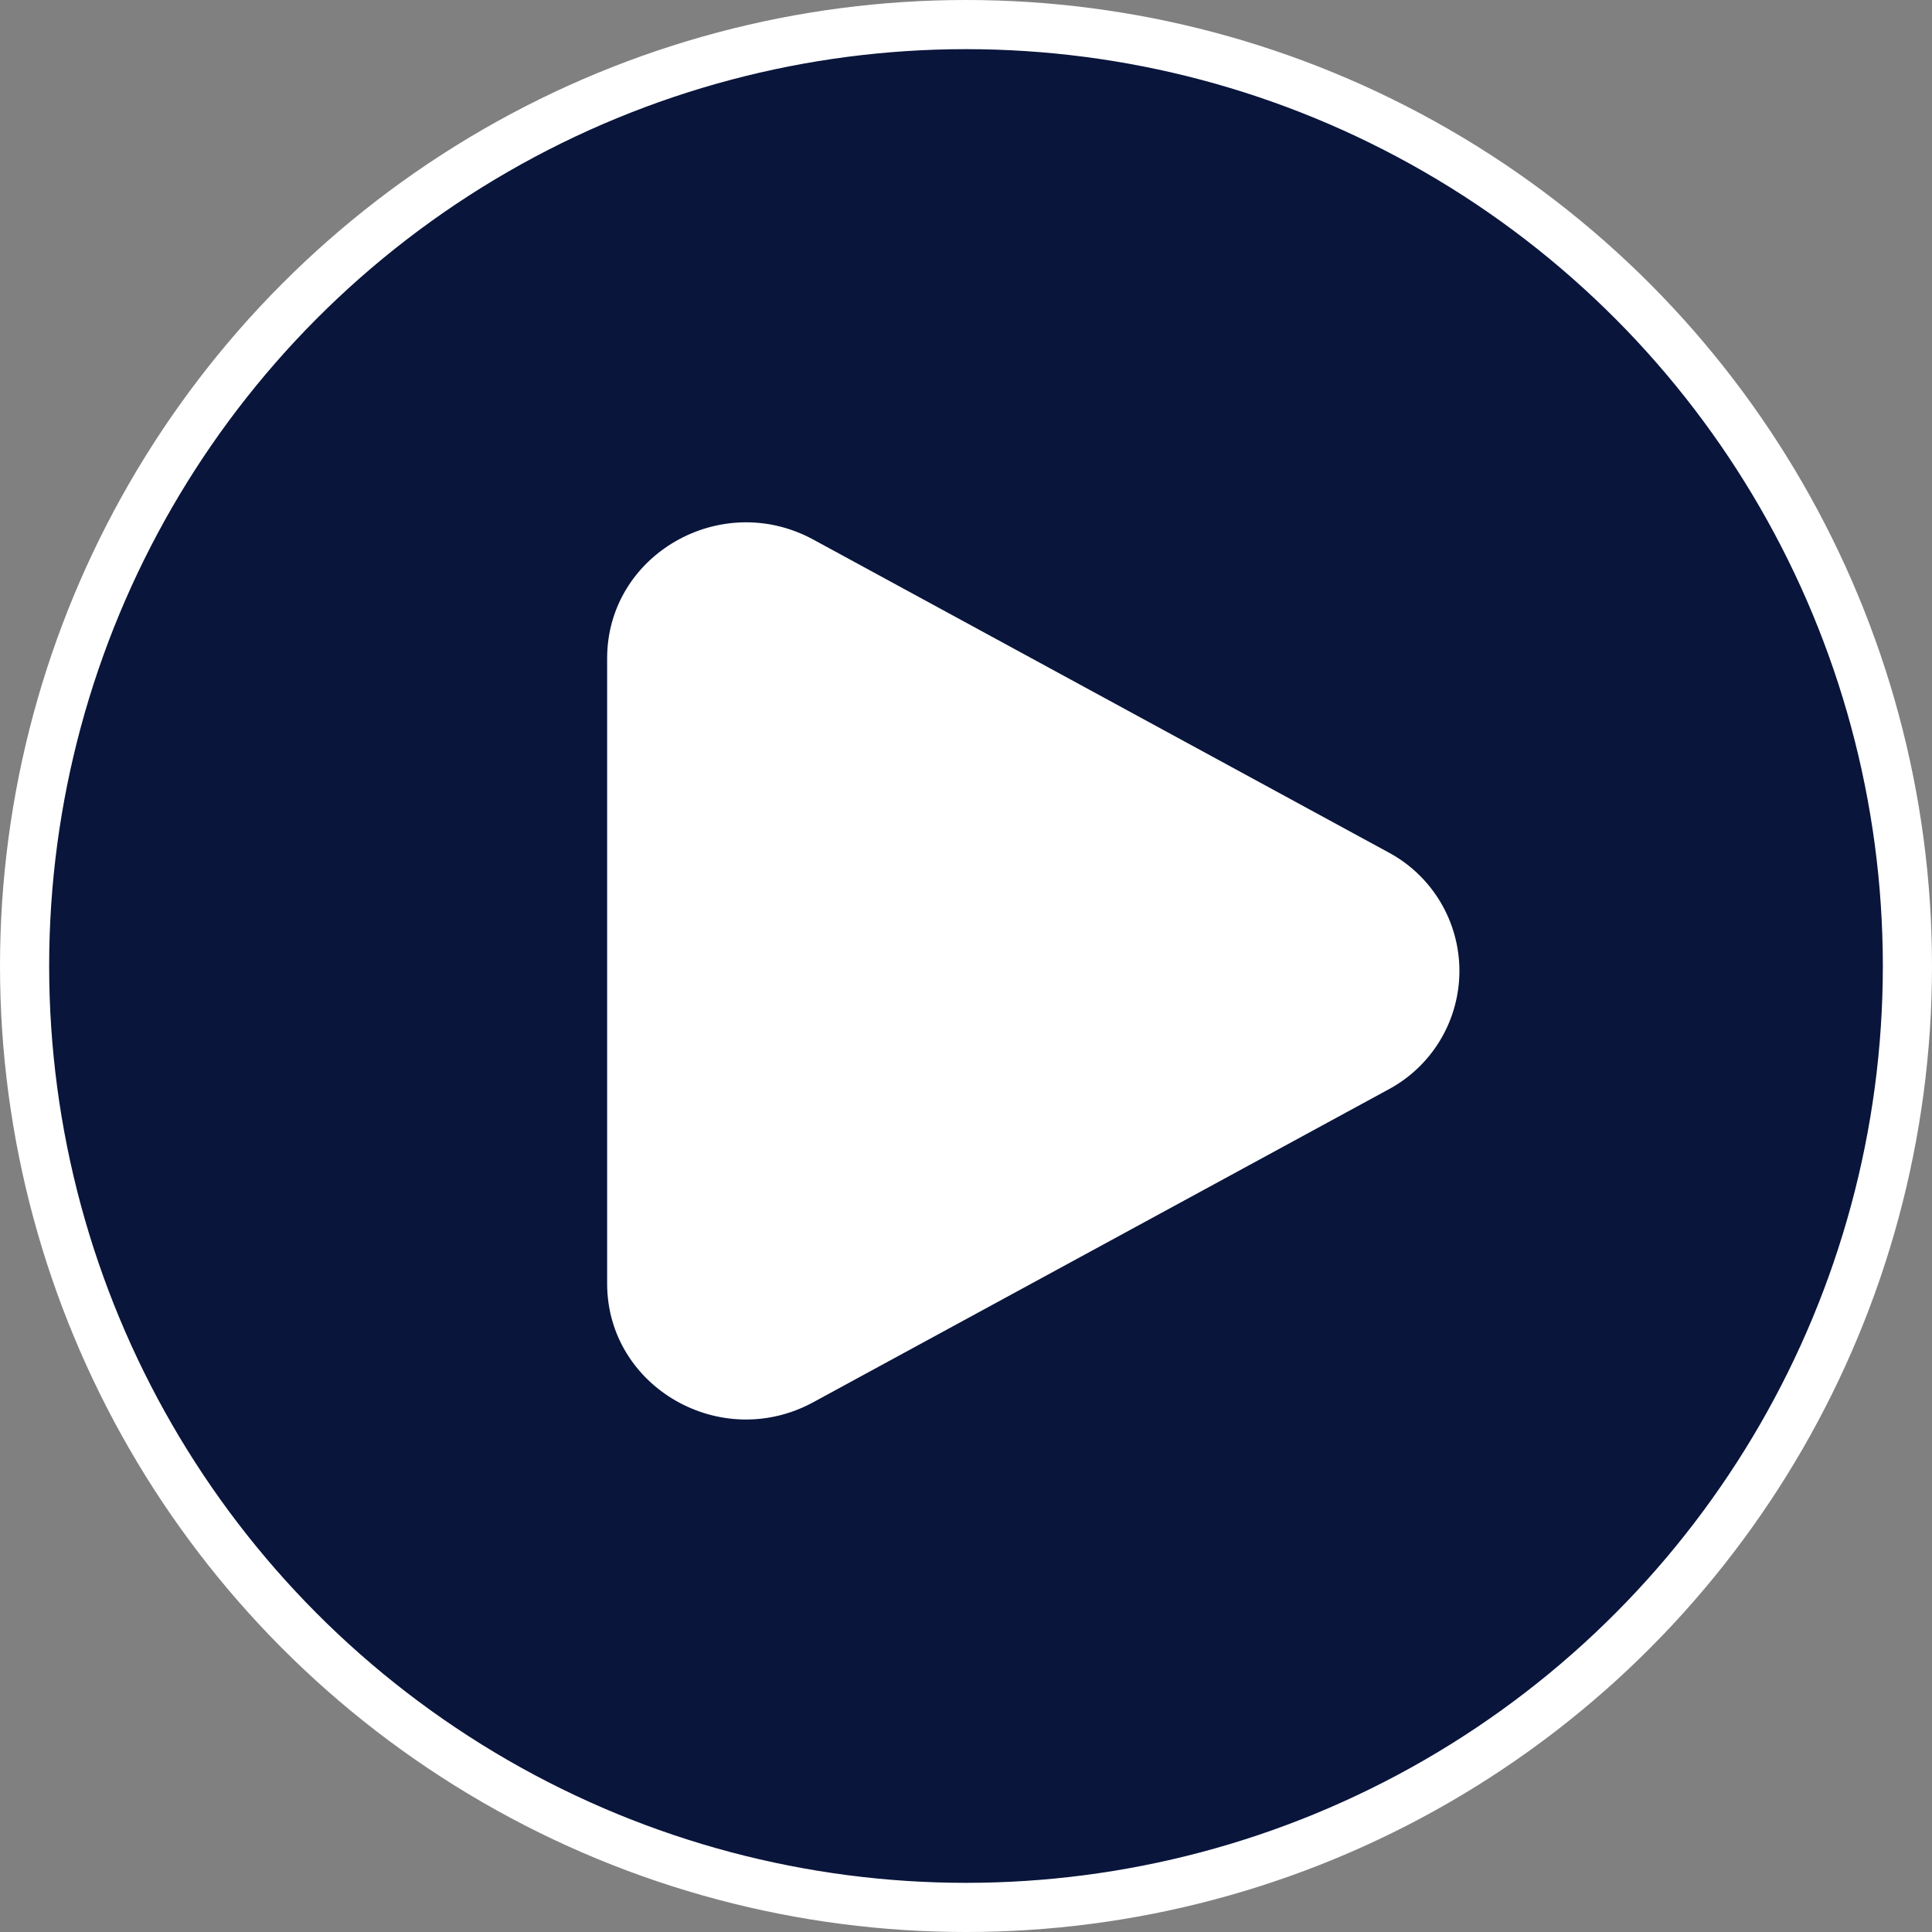 <svg width="393" height="393" viewBox="0 0 393 393" fill="none" xmlns="http://www.w3.org/2000/svg">
<rect x="0" y="0" width="393" height="393" fill="#808080" stroke="none"/>
<circle cx="196.5" cy="196.5" r="191.5" fill="#09153B" stroke="white" stroke-width="10"/>
<path d="M282.357 173.346C286.74 175.677 290.406 179.156 292.962 183.411C295.519 187.666 296.869 192.536 296.869 197.5C296.869 202.464 295.519 207.334 292.962 211.589C290.406 215.844 286.74 219.323 282.357 221.654L165.448 285.228C146.623 295.475 123.5 282.153 123.5 261.083V133.926C123.5 112.847 146.623 99.534 165.448 109.763L282.357 173.346Z" fill="white"/>
</svg>

